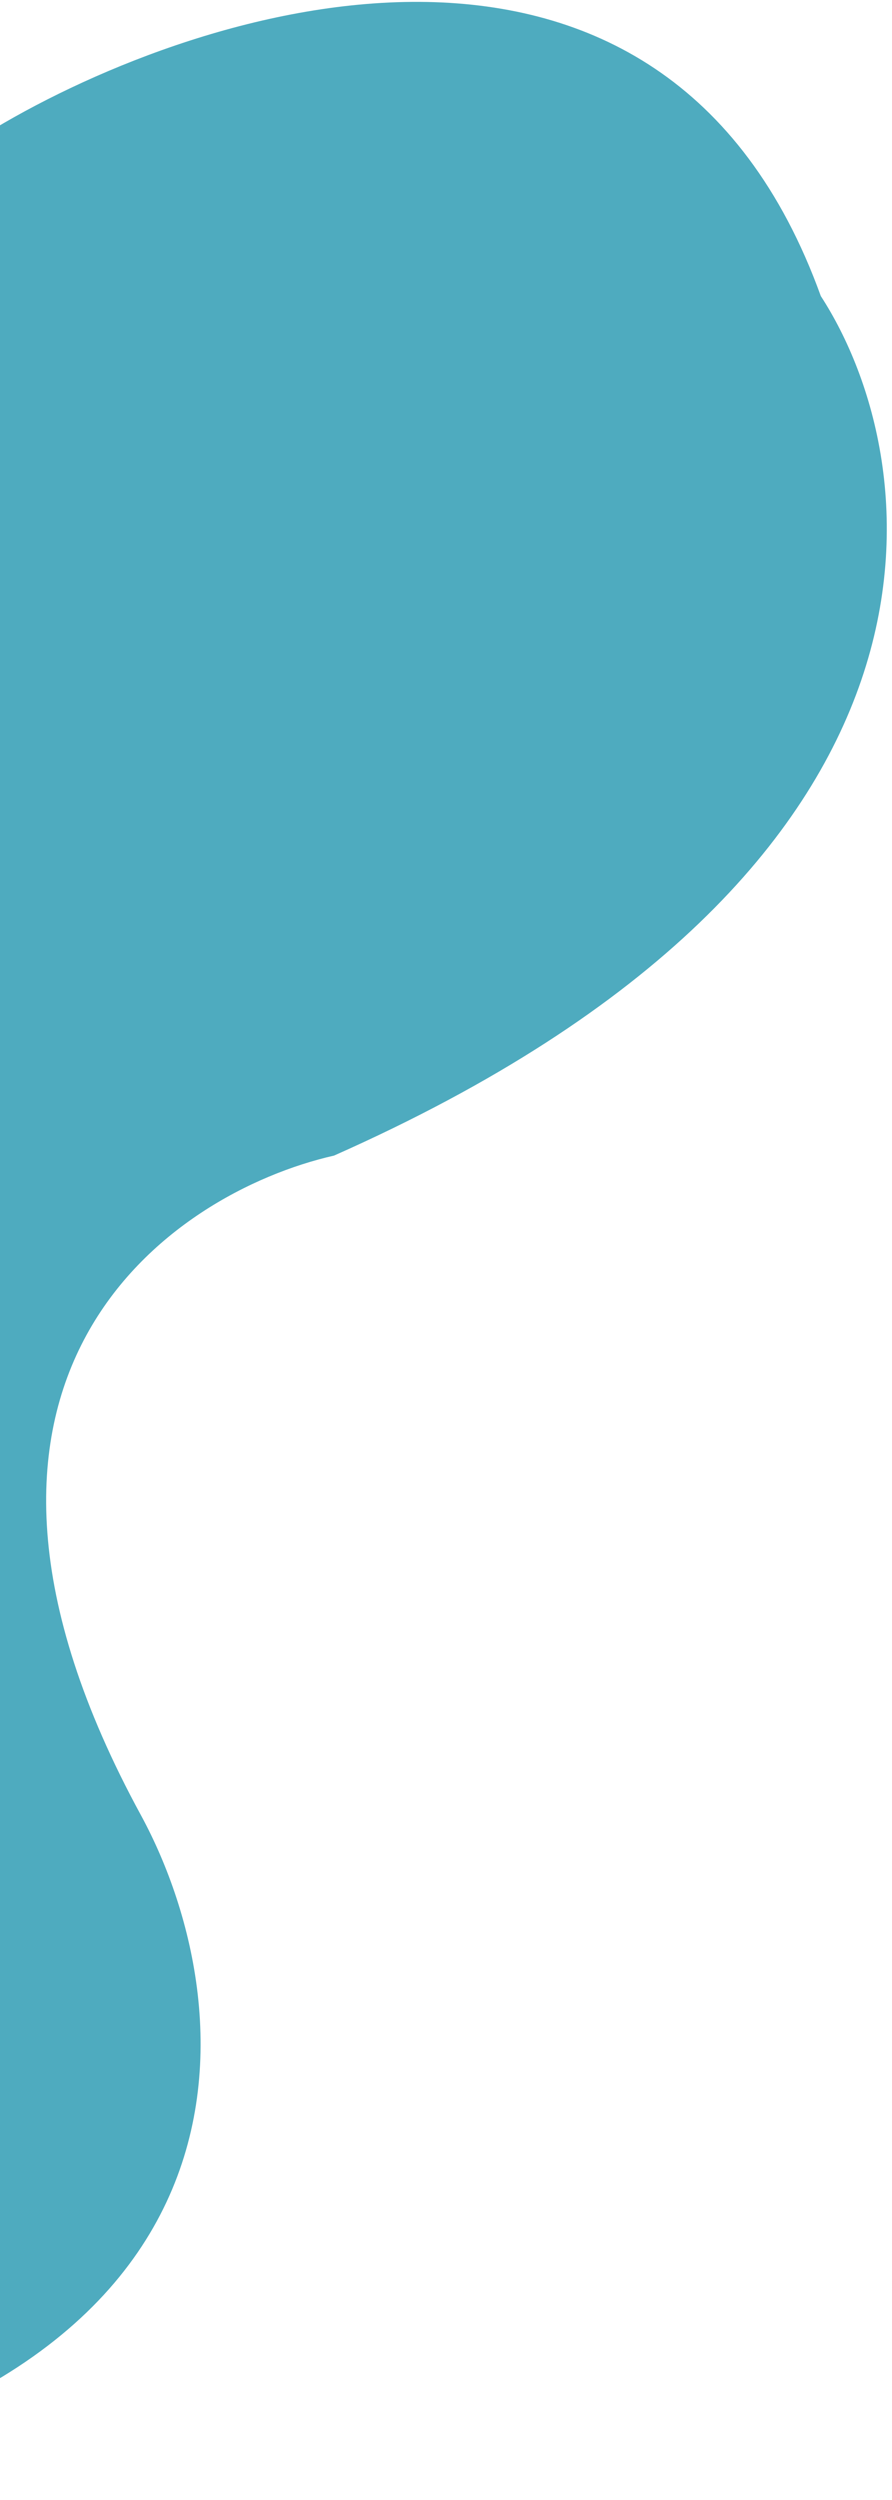 <svg width="166" height="465" viewBox="0 0 166 465" fill="none" xmlns="http://www.w3.org/2000/svg">
    <path d="M26.292 337.742C-18.249 256.146 31.652 221.874 62.171 214.937C182.893 161.398 172.859 86.049 152.751 55.066C123.452 -25.953 37.95 0.583 -1.139 23.978C-51.673 64.618 -124.466 105.279 -154.545 120.529C-246.285 171.541 -364.131 174.738 -411.586 169.96C-515.919 149.229 -567.053 229.954 -579.578 272.908C-599.864 350.912 -472.727 422.861 -406.622 449.085C-365.742 483.9 -317.205 440.917 -298.047 415.074C-243.295 354.119 -202.032 386.037 -188.245 409.616C-153.405 456.192 -99.055 465.607 -76.236 464.493C53.186 450.673 46.042 374.234 26.292 337.742Z" fill="#4EABBF"/>
</svg>
